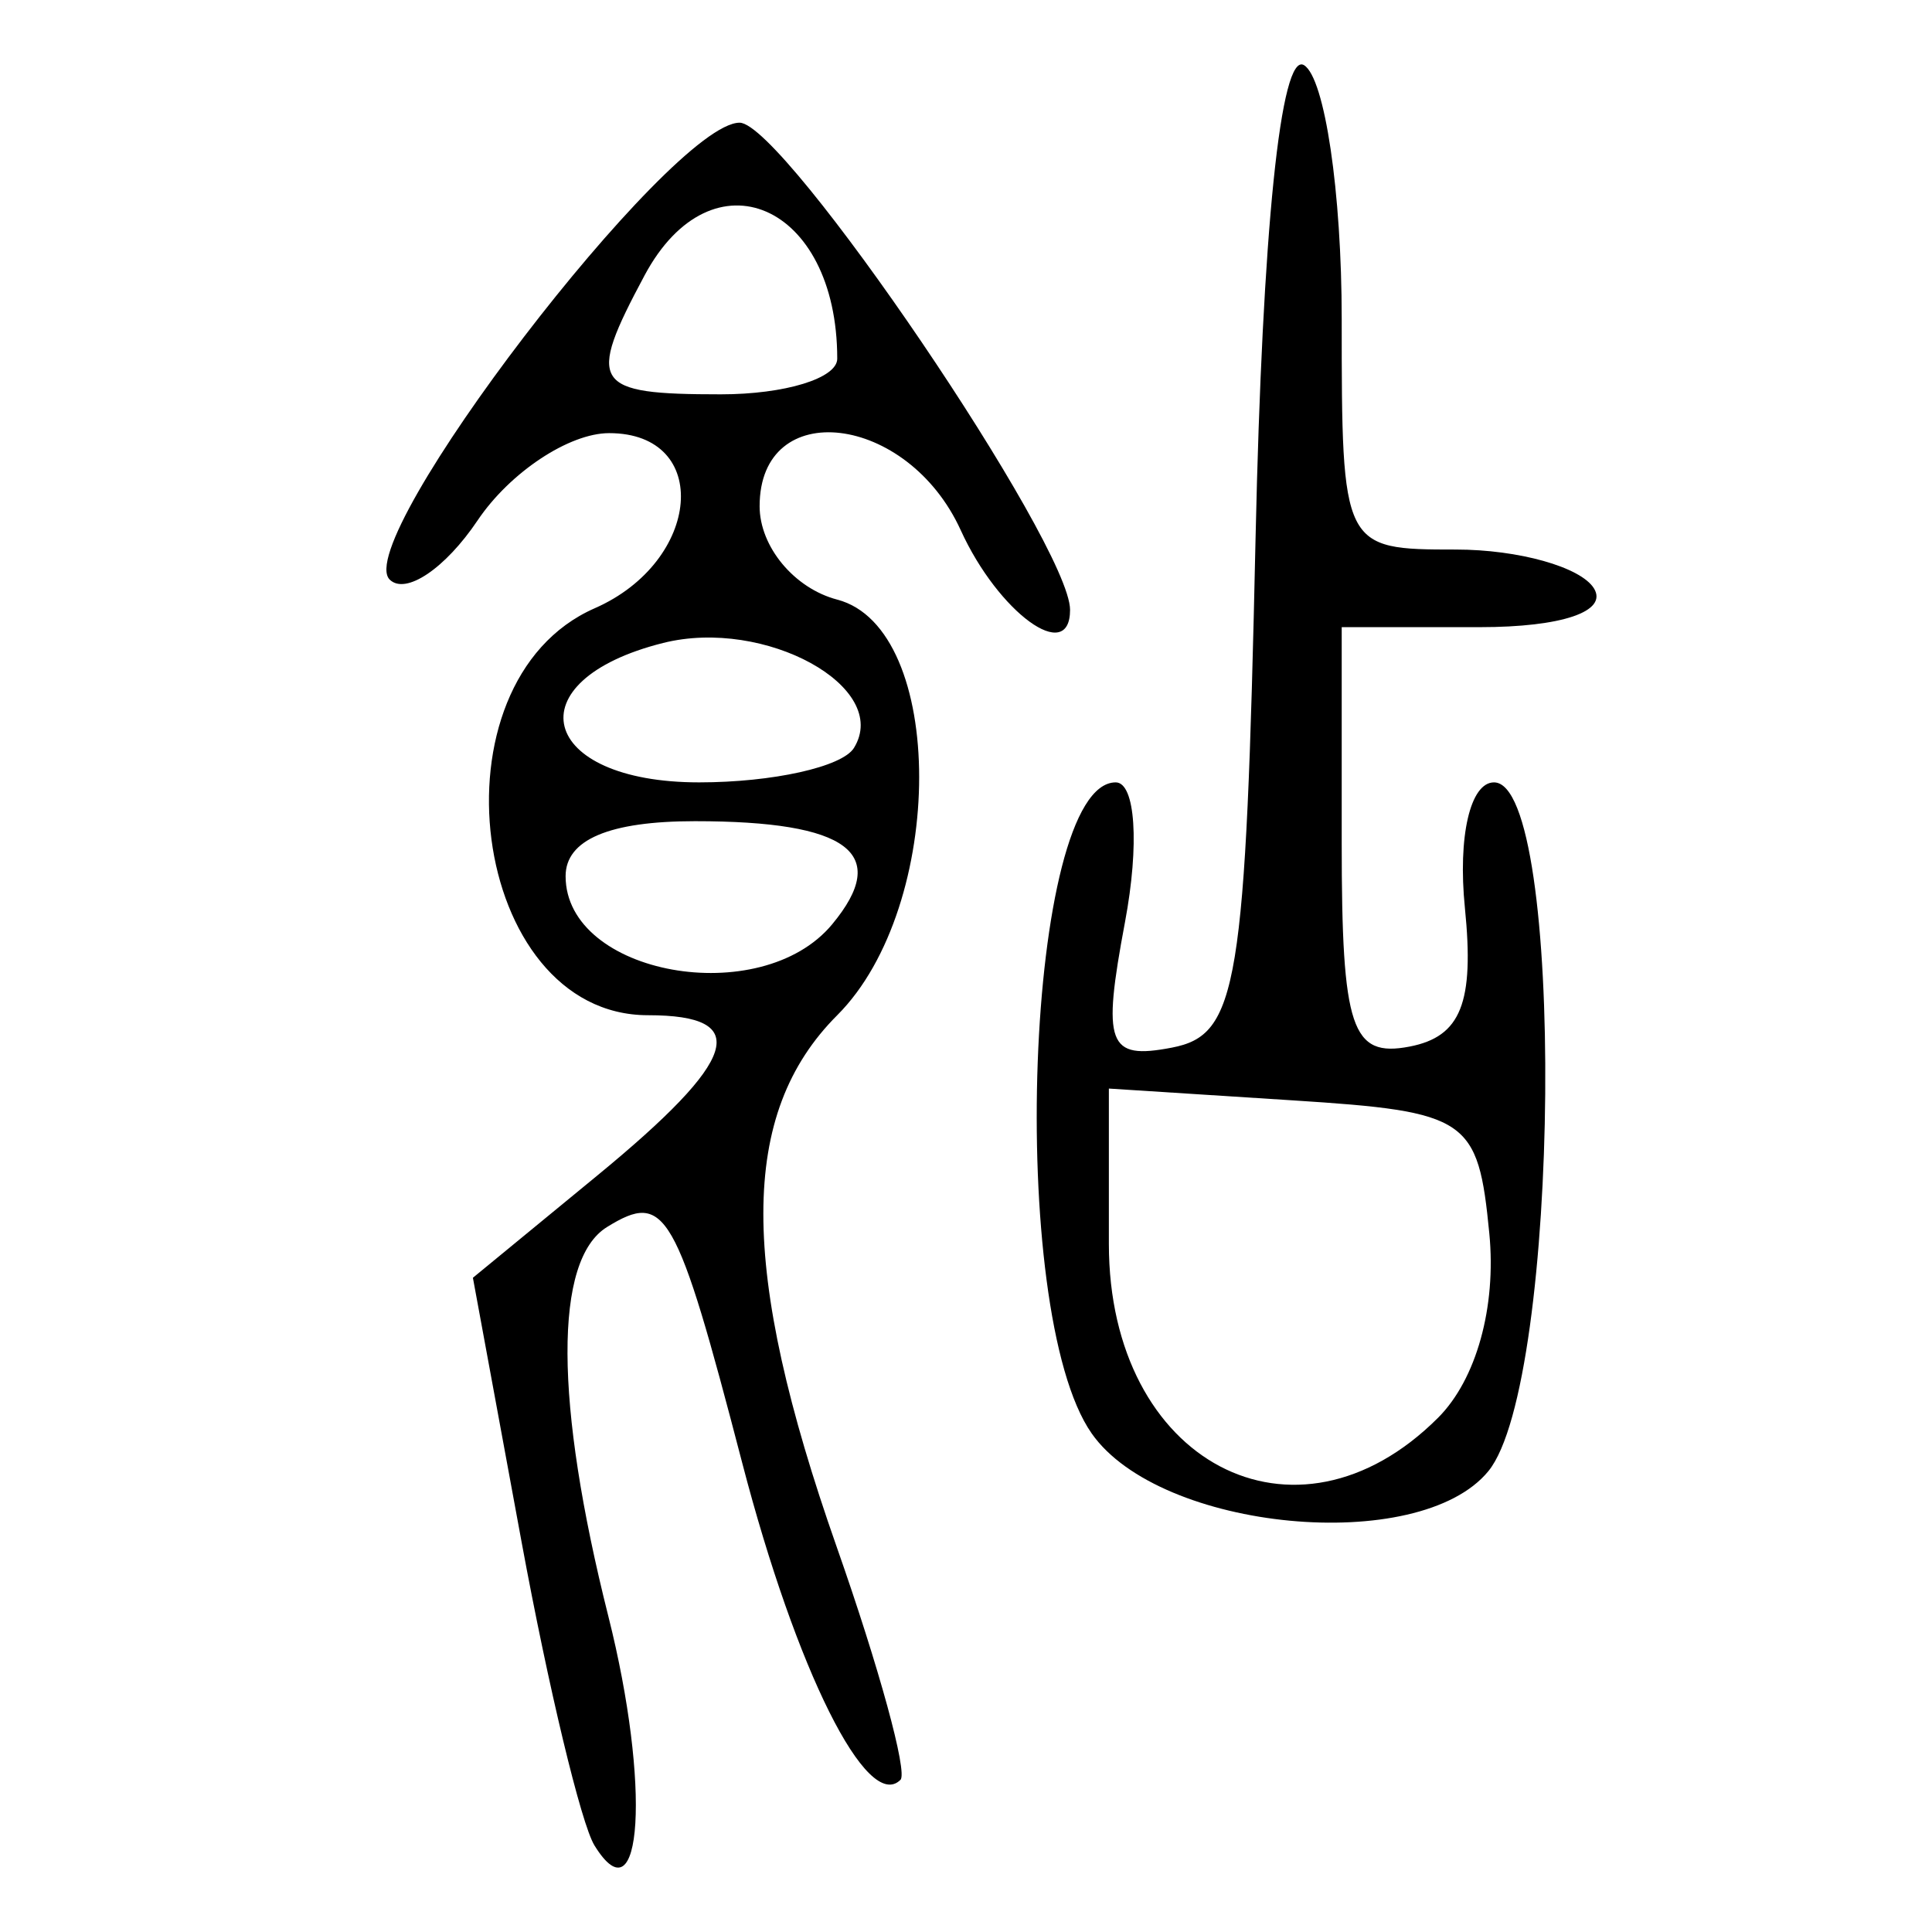 <?xml version="1.0" encoding="UTF-8" standalone="no"?>
<!-- Created with Inkscape (http://www.inkscape.org/) -->

<svg
   xmlns:dc="http://purl.org/dc/elements/1.1/"
   xmlns:cc="http://creativecommons.org/ns#"
   xmlns:rdf="http://www.w3.org/1999/02/22-rdf-syntax-ns#"
   xmlns:svg="http://www.w3.org/2000/svg"
   xmlns="http://www.w3.org/2000/svg"
   xmlns:sodipodi="http://sodipodi.sourceforge.net/DTD/sodipodi-0.dtd"
   xmlns:inkscape="http://www.inkscape.org/namespaces/inkscape"
   width="300"
   height="300"
   id="svg2"
   version="1.1"
   inkscape:version="0.92.4 (5da689c313, 2019-01-14)"
   sodipodi:docname="image-bigseal.svg">
  <defs
     id="defs4" />
  <sodipodi:namedview
     id="base"
     pagecolor="#ffffff"
     bordercolor="#666666"
     borderopacity="1.0"
     inkscape:pageopacity="0.0"
     inkscape:pageshadow="2"
     inkscape:zoom="1.4"
     inkscape:cx="188.87961"
     inkscape:cy="190.47153"
     inkscape:document-units="px"
     inkscape:current-layer="layer1"
     showgrid="false"
     inkscape:window-width="1872"
     inkscape:window-height="1016"
     inkscape:window-x="48"
     inkscape:window-y="27"
     inkscape:window-maximized="1" />
  <g
     inkscape:label="Calque 1"
     inkscape:groupmode="layer"
     id="layer1"
     transform="translate(0,-752.362)">
    <path
       style="fill:#000000;stroke-width:6.026"
       d="m 92.306,1038.916 c -2.064,-3.339 -7.154,-24.537 -11.313,-47.107 l -7.561,-41.036 19.303,-15.866 c 21.987,-18.071 24.149,-24.903 7.881,-24.903 -27.641,0 -34.41,-51.723 -8.27,-63.192 16.599,-7.282 18.24,-27.193 2.241,-27.193 -6.224,0 -15.418,6.101 -20.431,13.558 -5.013,7.457 -11.147,11.596 -13.631,9.198 -6.155,-5.941 43.62,-70.961 54.323,-70.961 6.872,0 51.311,65.512 51.311,75.644 0,8.558 -11.143,0.44 -16.981,-12.374 -8.262,-18.132 -31.225,-20.865 -31.225,-3.715 0,6.281 5.381,12.756 12.051,14.5 16.964,4.436 16.964,47.572 0,64.536 -15.273,15.273 -15.295,39.277 -0.076,82.577 6.586,18.739 11.04,35.006 9.897,36.149 -5.146,5.145 -16.16,-16.904 -24.567,-49.183 -10.275,-39.447 -11.898,-42.28 -21.007,-36.65 -8.253,5.101 -8.172,27.147 0.223,60.484 6.588,26.165 5.281,47.589 -2.169,35.535 z M 129.216,895.891 c 9.166,-11.044 2.552,-16.016 -21.304,-16.016 -13.312,0 -20.085,2.879 -20.085,8.537 0,15.348 30.313,20.826 41.389,7.48 z m 3.381,-27.385 c 5.839,-9.447 -13.829,-20.27 -29.628,-16.305 -23.366,5.864 -19.289,21.648 5.592,21.648 11.404,0 22.22,-2.404 24.036,-5.343 z m -2.591,-60.446 c 0,-24.083 -19.45,-32.496 -29.916,-12.94 -9.08,16.966 -8.114,18.473 11.839,18.473 9.942,0 18.077,-2.49 18.077,-5.533 z m 39.508,166.884 c -13.308,-18.999 -10.276,-101.095 3.733,-101.095 3.063,0 3.703,9.631 1.443,21.682 -3.576,19.062 -2.699,21.42 7.259,19.51 10.272,-1.971 11.484,-9.34 13.015,-79.169 1.048,-47.782 3.906,-75.626 7.532,-73.385 3.214,1.986 5.844,19.721 5.844,39.41 0,35.599 0.099,35.798 17.721,35.798 9.747,0 19.397,2.712 21.445,6.026 2.216,3.586 -4.959,6.026 -17.721,6.026 h -21.445 v 33.583 c 0,28.744 1.519,33.289 10.545,31.543 7.972,-1.542 10.066,-6.796 8.584,-21.531 -1.117,-11.103 0.828,-19.492 4.519,-19.492 11.133,0 10.368,93.225 -0.878,106.955 -10.763,13.141 -50.966,9.316 -61.596,-5.86 z m 53.784,-2.428 c 5.945,-5.946 9.074,-17.193 7.962,-28.622 -1.74,-17.884 -3.266,-18.92 -30.454,-20.664 l -28.622,-1.837 v 24.133 c 0,33.89 28.934,49.168 51.113,26.989 z"
       id="path27"
       inkscape:connector-curvature="0" />
  </g>
</svg>
